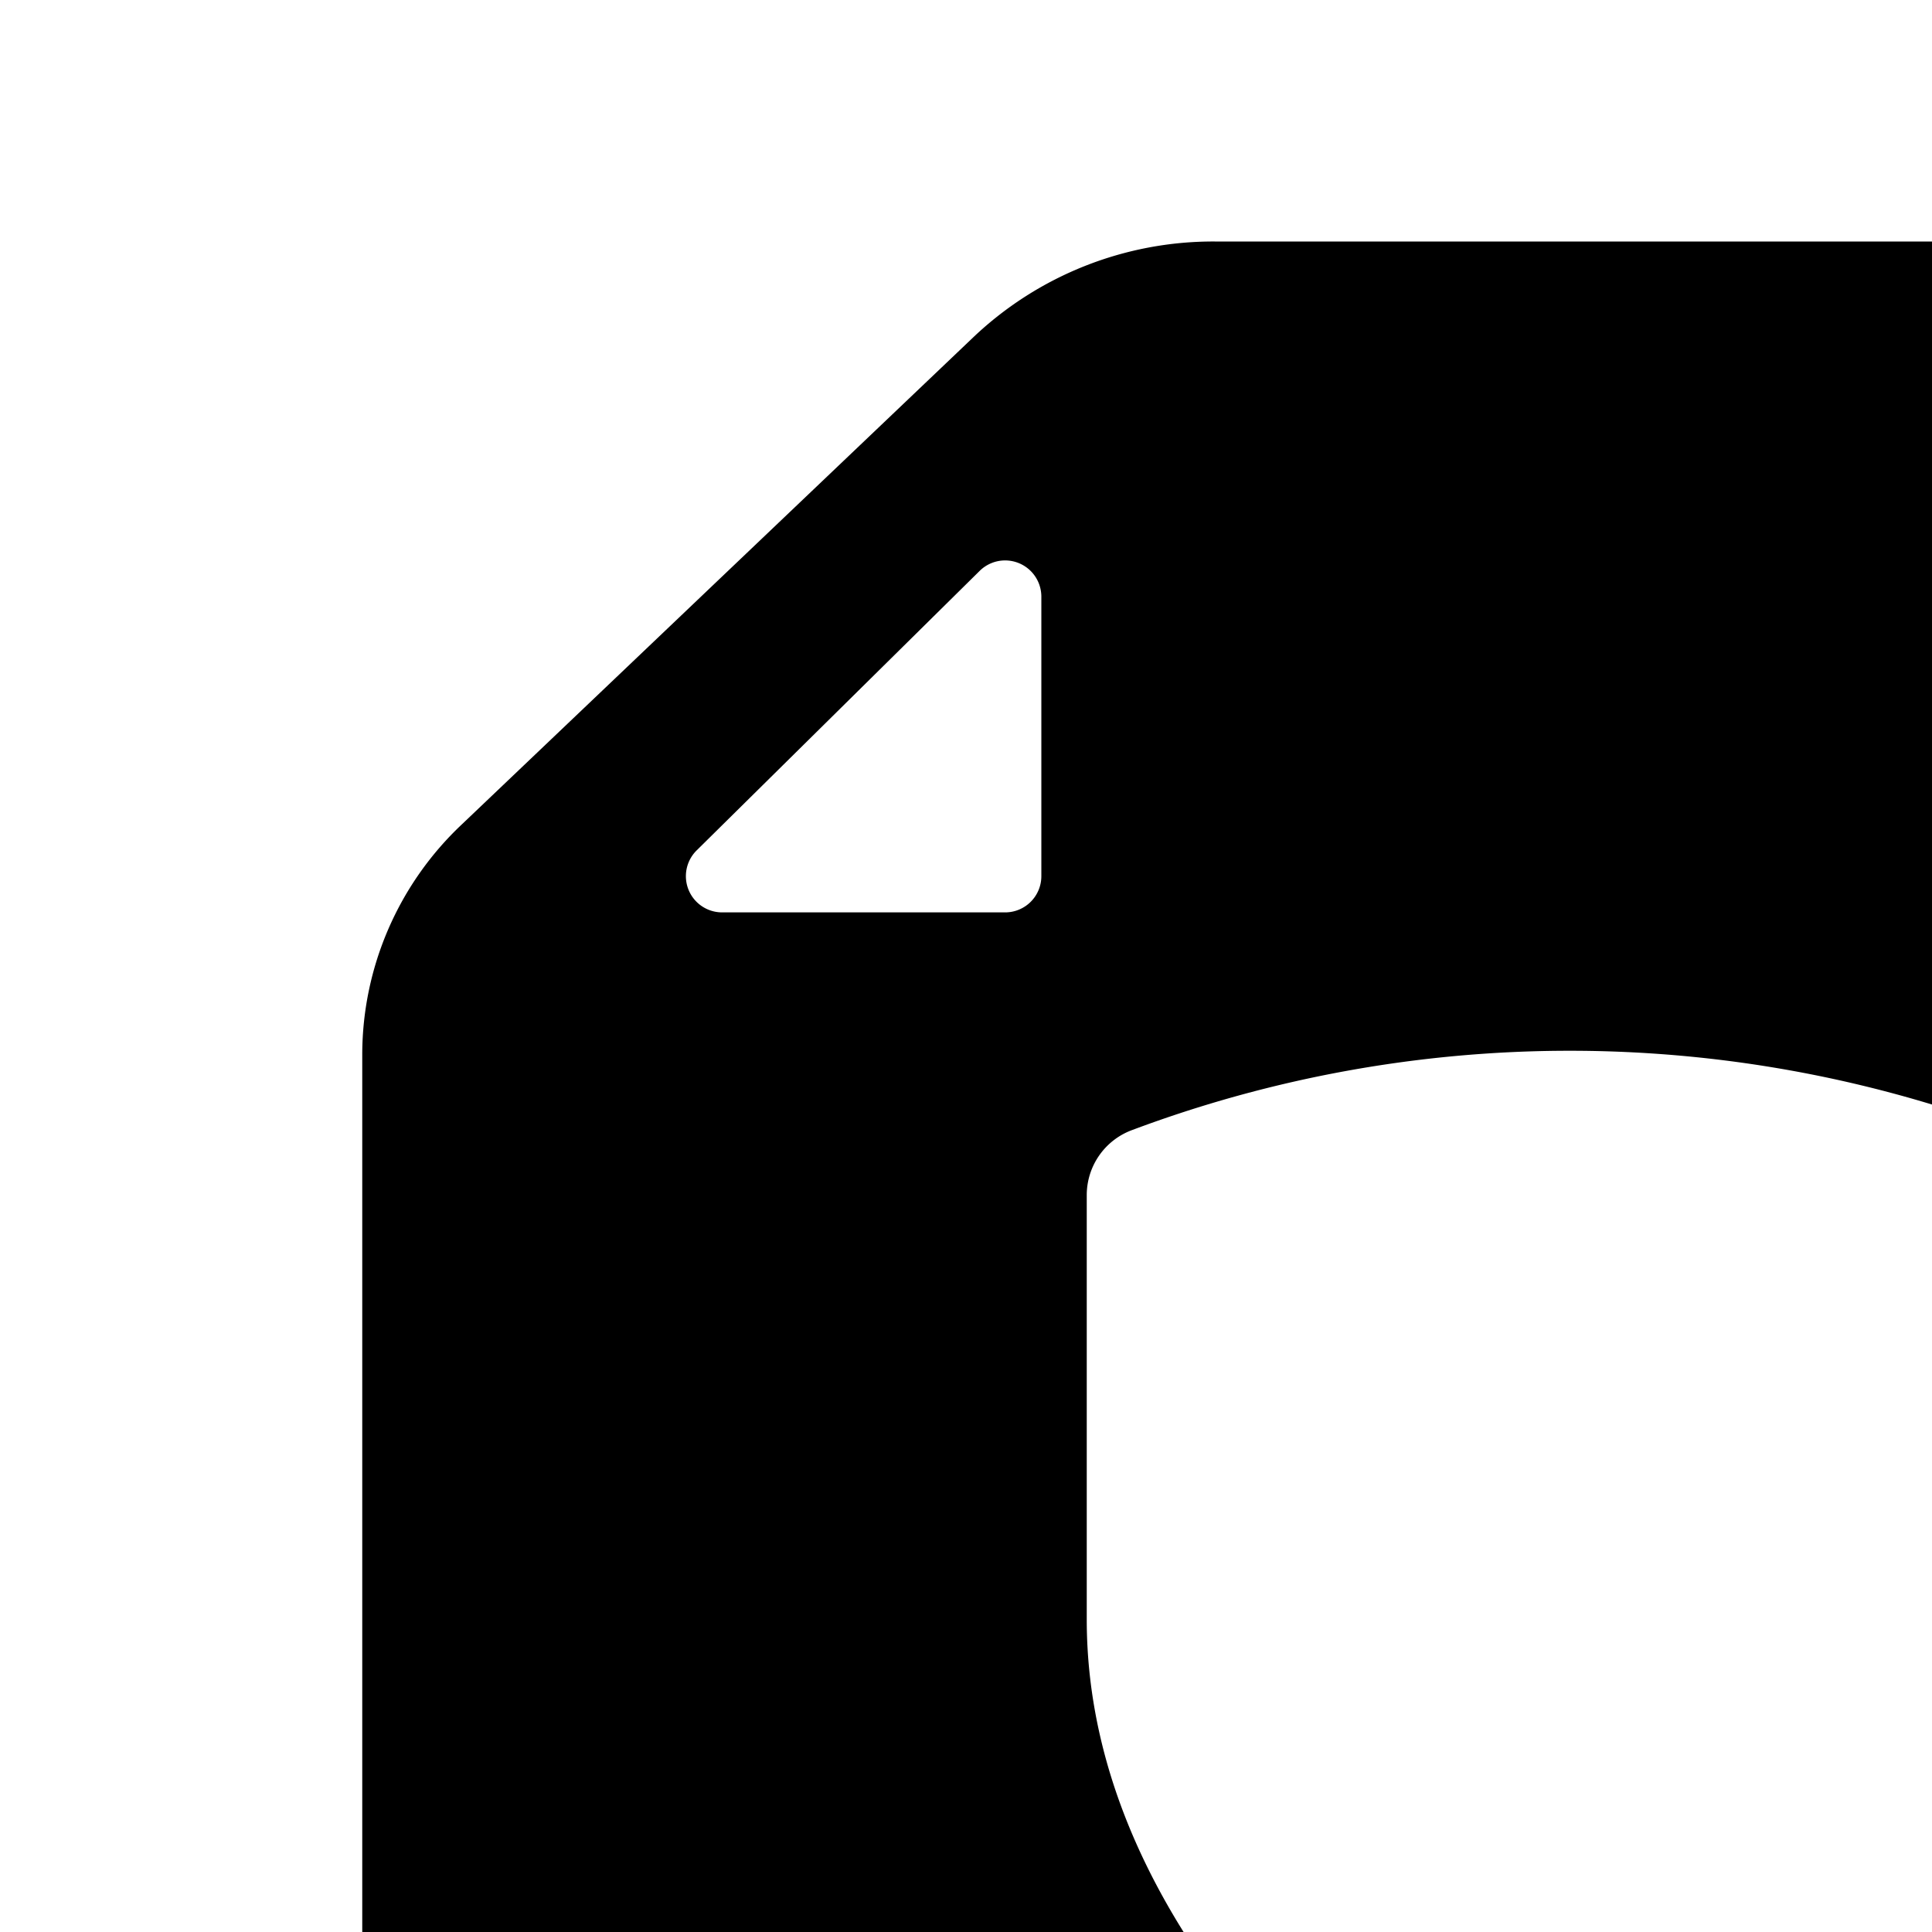 <svg xmlns="http://www.w3.org/2000/svg" viewBox="0 0 16 16"><path d="M18 2h-7.94a2.885 2.885 0 0 0-1.992.786l-4.242 4.04A2.622 2.622 0 0 0 3 8.724v10.419A2.932 2.932 0 0 0 6 22h12a2.932 2.932 0 0 0 3-2.857V5a3.226 3.226 0 0 0-3-3zM8.624 7.256a.3.3 0 0 1-.3.3H5.98a.3.3 0 0 1-.21-.514l2.344-2.315a.3.3 0 0 1 .51.213zM17 13.412c0 2.634-2.47 4.579-3.528 5.291a.839.839 0 0 1-.944 0C11.47 17.991 9 16.046 9 13.412V9.898a.574.574 0 0 1 .372-.538 10.33 10.33 0 0 1 7.256 0 .574.574 0 0 1 .372.538z"/></svg>